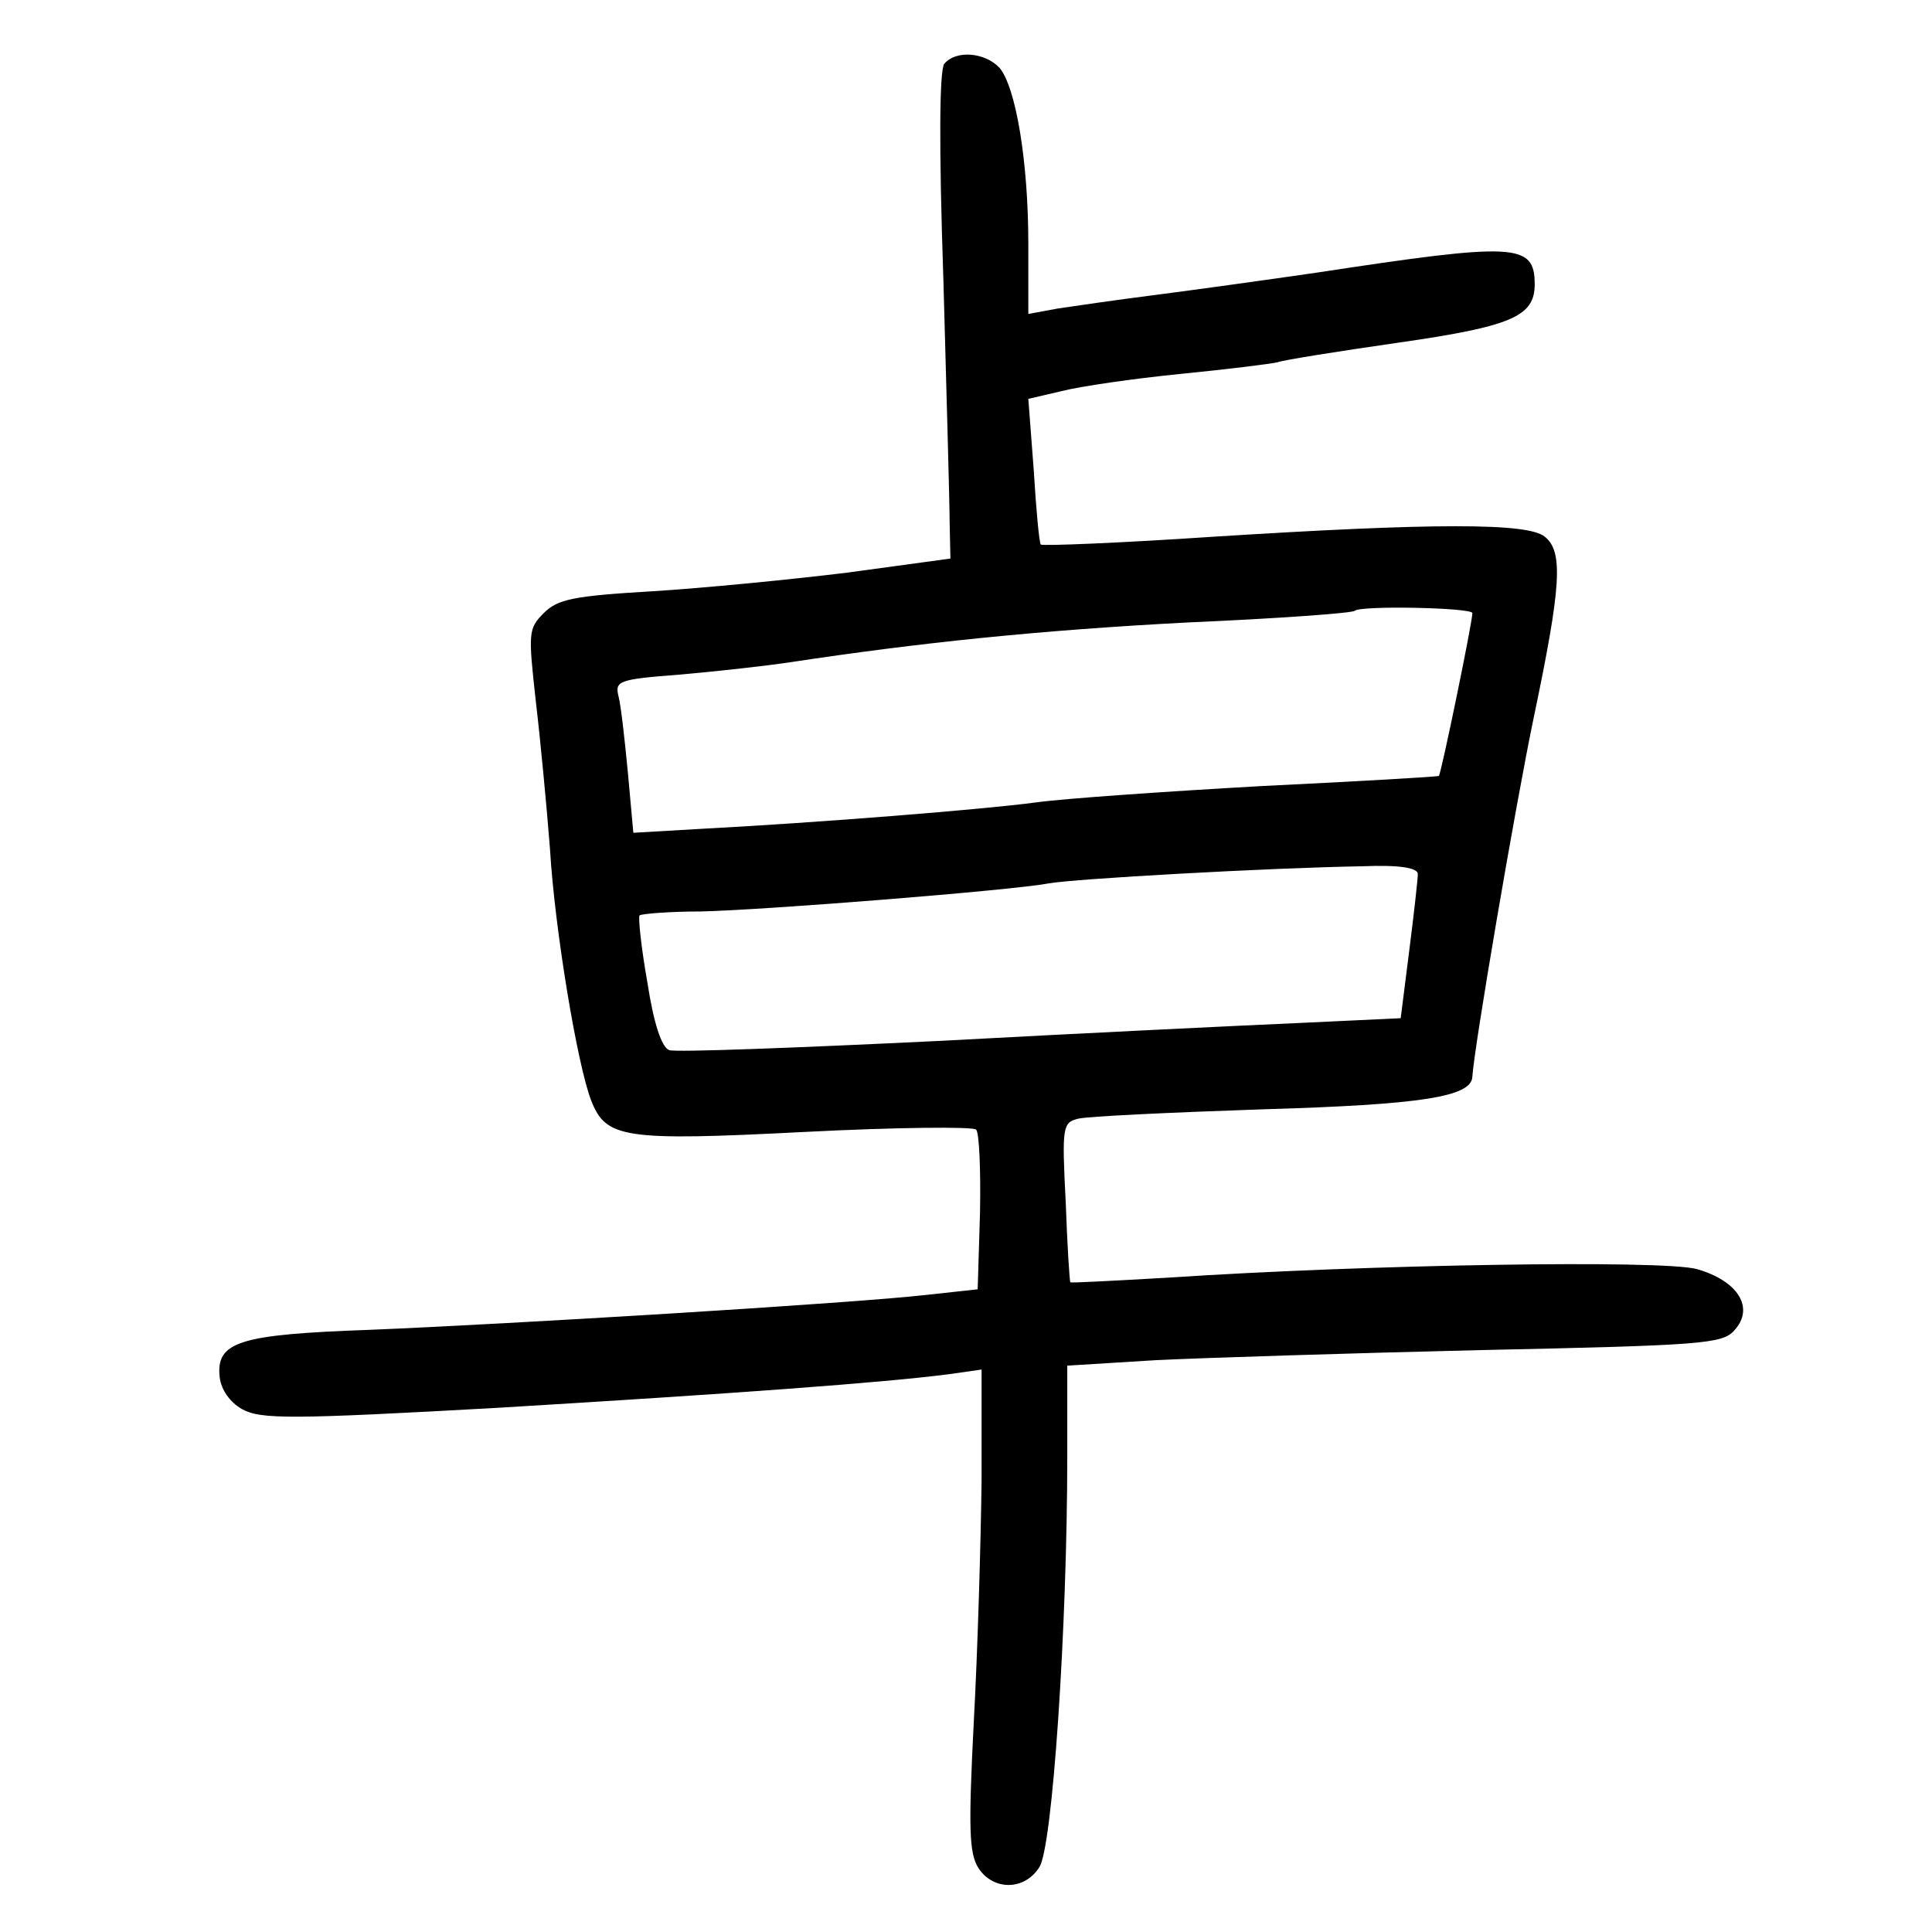 <?xml version="1.0" standalone="no"?>
<!DOCTYPE svg PUBLIC "-//W3C//DTD SVG 20010904//EN"
 "http://www.w3.org/TR/2001/REC-SVG-20010904/DTD/svg10.dtd">
<svg version="1.0" xmlns="http://www.w3.org/2000/svg"
 width="248pt" height="248pt" viewBox="0 0 248 248"
 preserveAspectRatio="xMidYMid meet">
<g transform="translate(0,248) scale(0.1,-0.1)"
fill="#000000" stroke="none">
<path d="M1212 2398 c-6 -9 -7 -102 -1 -278 4 -146 8 -286 8 -311 l1 -46 -132
-18 c-73 -9 -186 -20 -251 -24 -101 -6 -121 -10 -139 -28 -20 -20 -20 -25 -10
-115 6 -51 14 -136 18 -188 6 -102 35 -277 53 -323 19 -48 41 -52 274 -40 117
6 216 7 220 3 4 -4 6 -51 5 -106 l-3 -99 -64 -7 c-95 -11 -543 -38 -716 -45
-168 -6 -198 -15 -193 -61 2 -16 13 -32 29 -41 24 -13 62 -13 330 2 299 18
492 32 577 43 l42 6 0 -143 c-1 -79 -5 -218 -10 -309 -7 -138 -6 -169 6 -188
19 -29 59 -29 78 1 17 24 36 309 36 528 l0 116 113 7 c61 3 250 9 419 13 282
6 309 8 324 25 27 29 5 64 -48 79 -45 12 -422 6 -678 -11 -69 -4 -126 -7 -126
-6 -1 0 -4 47 -6 103 -5 97 -4 102 16 107 12 3 118 8 236 12 205 6 269 16 270
42 2 36 55 347 79 462 35 167 38 212 14 231 -21 18 -142 18 -426 0 -119 -8
-219 -12 -221 -10 -2 2 -6 45 -9 95 l-7 92 43 10 c23 6 92 16 152 22 61 6 117
13 125 15 8 3 78 14 154 25 147 21 176 34 176 75 0 53 -24 54 -280 15 -69 -10
-163 -23 -210 -29 -47 -6 -102 -14 -122 -17 l-38 -7 0 90 c0 106 -16 201 -37
226 -19 20 -56 23 -71 5z m678 -705 c0 -12 -40 -206 -43 -209 -1 -1 -103 -7
-227 -13 -124 -7 -254 -16 -290 -21 -67 -9 -279 -26 -431 -34 l-86 -5 -7 77
c-4 42 -9 87 -12 98 -5 20 0 22 78 28 46 4 110 11 143 16 165 25 319 41 510
51 115 5 212 12 214 15 8 7 151 4 151 -3z m-70 -335 c0 -6 -5 -51 -11 -98
l-11 -87 -127 -6 c-69 -3 -277 -13 -462 -23 -185 -9 -342 -15 -350 -12 -10 4
-20 35 -28 87 -8 45 -12 84 -10 86 3 2 38 5 79 5 84 2 398 27 446 36 33 6 283
20 402 22 49 2 72 -2 72 -10z"/>
</g>
</svg>
